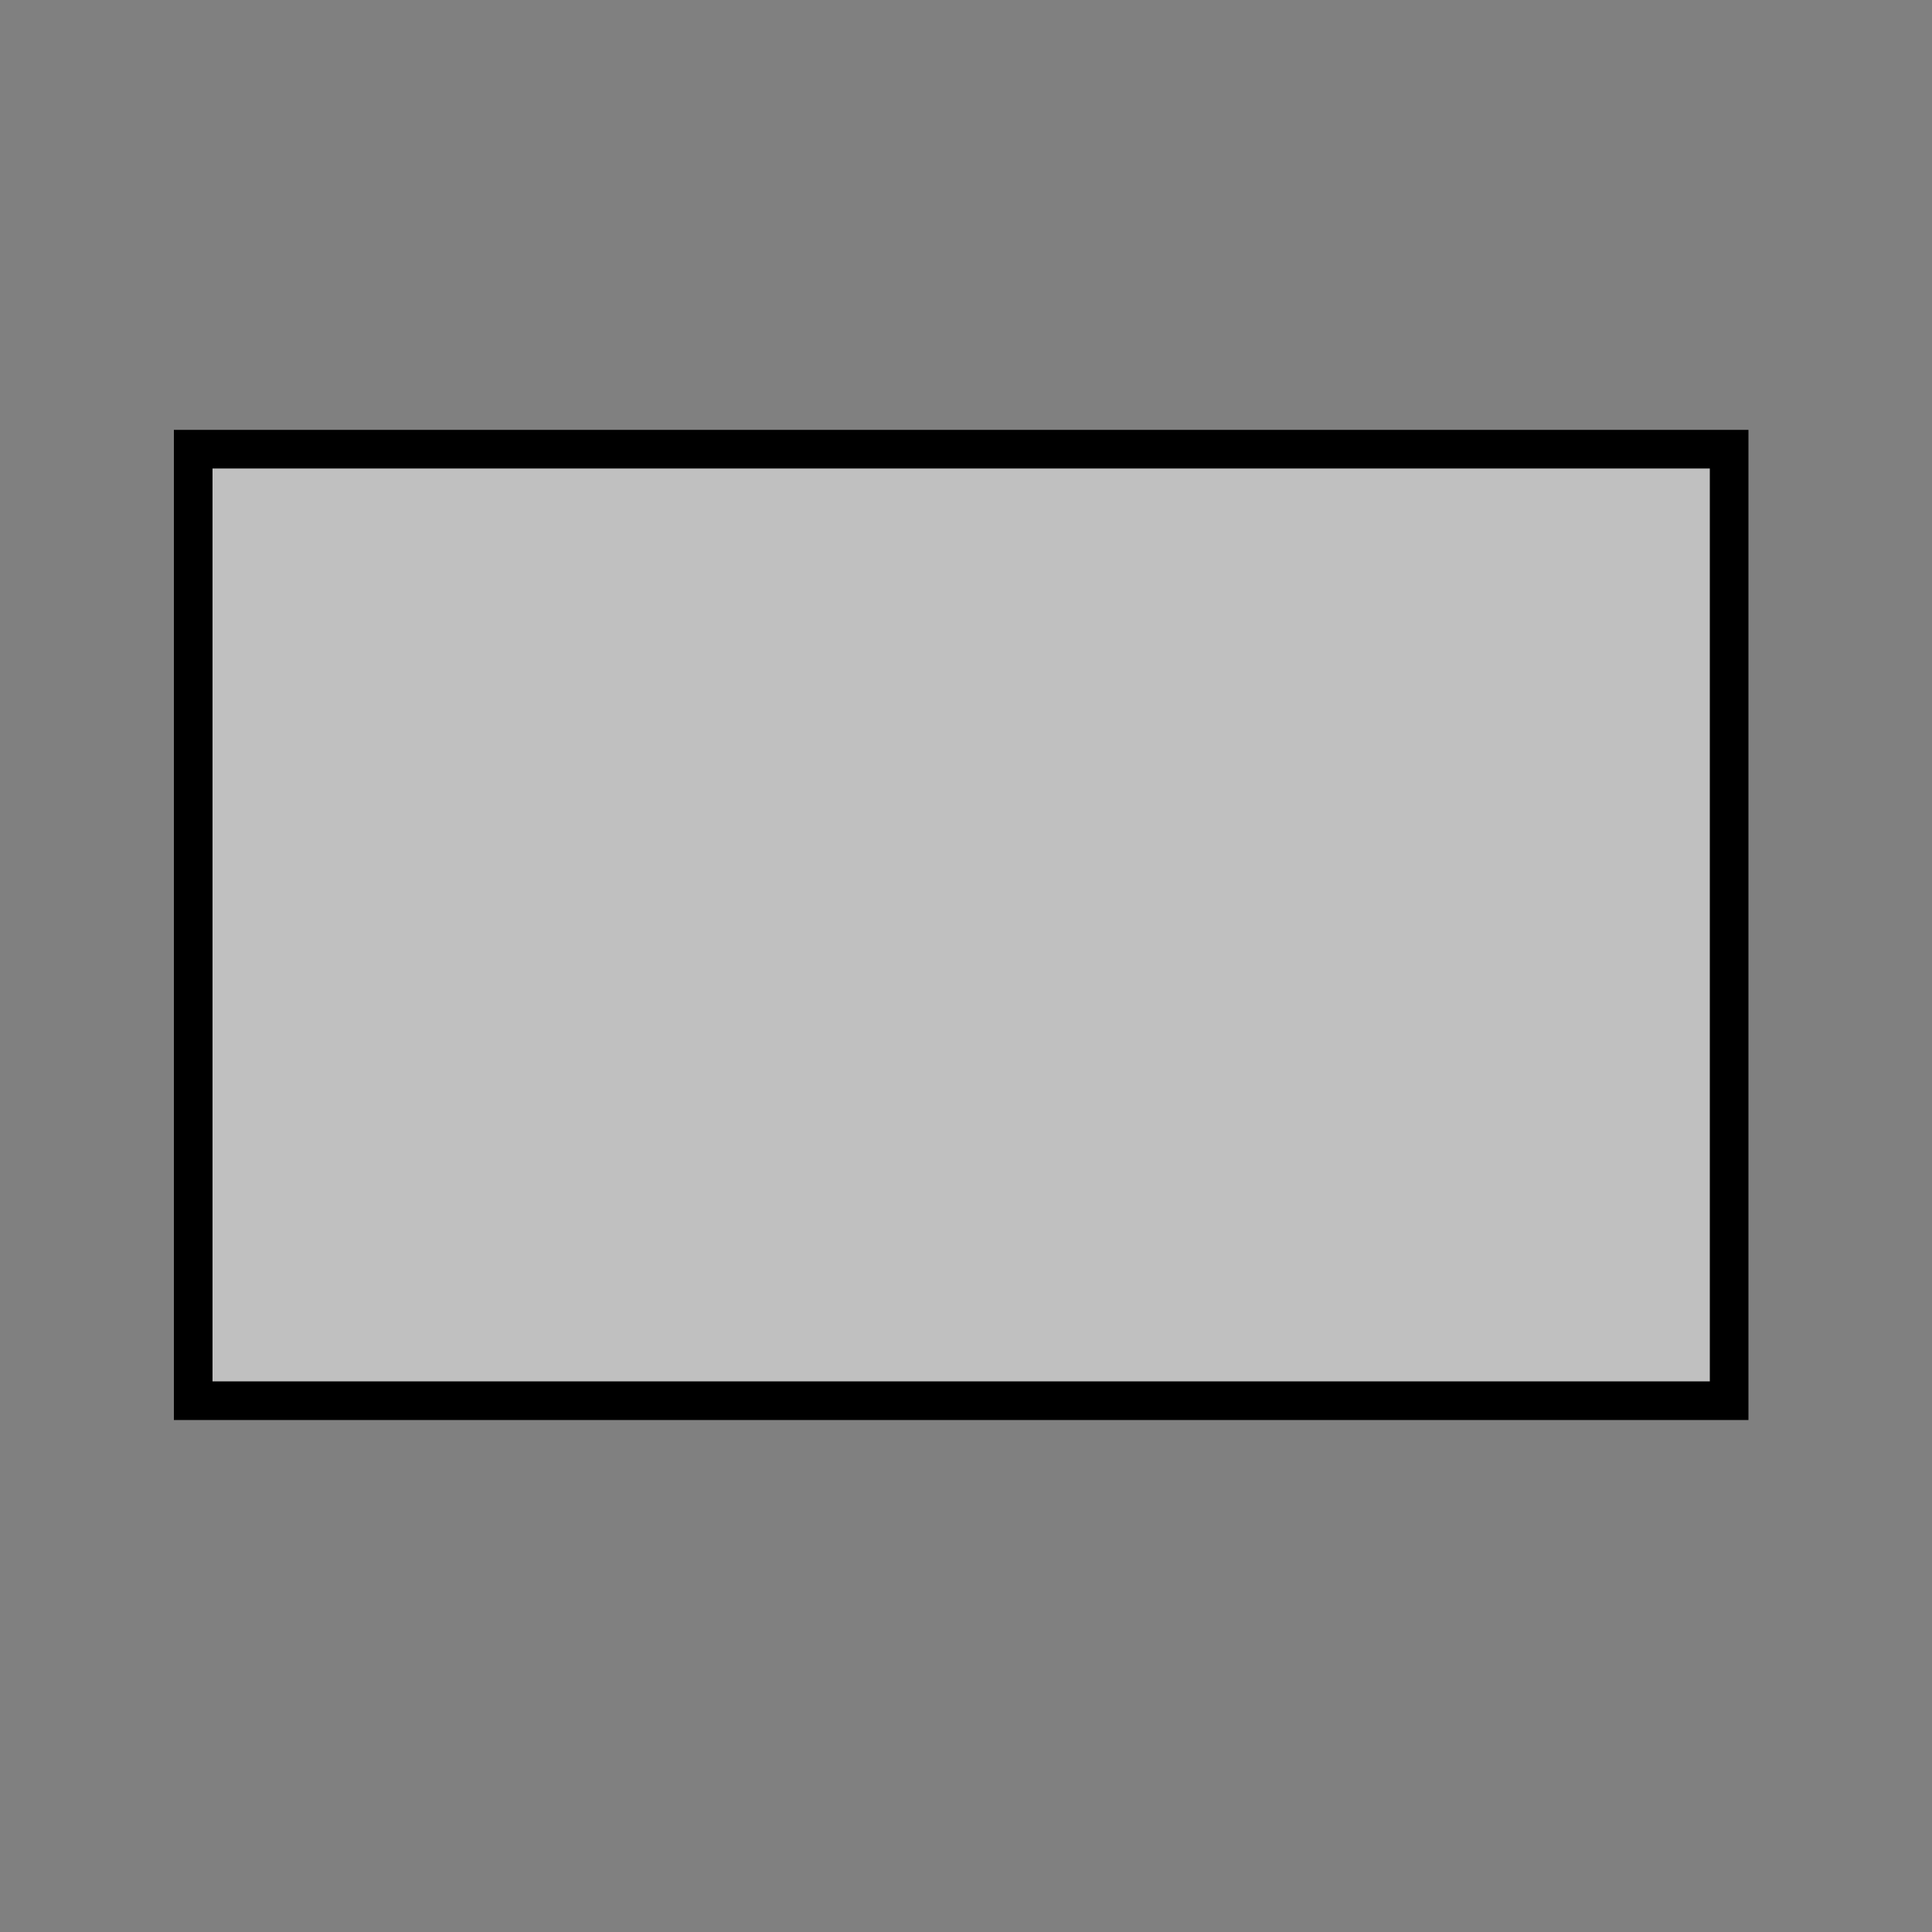 <svg width="400" height="400" xmlns="http://www.w3.org/2000/svg"><rect width="100%" height="100%" fill="#808080" stroke="none"/><desc>Created with Snap</desc><defs/><rect x="40" y="93" width="318" height="197" stroke="#000000" fill="#ffffff" style="stroke-width: 8; fill-opacity: 0.5;" class="drawn"/></svg>